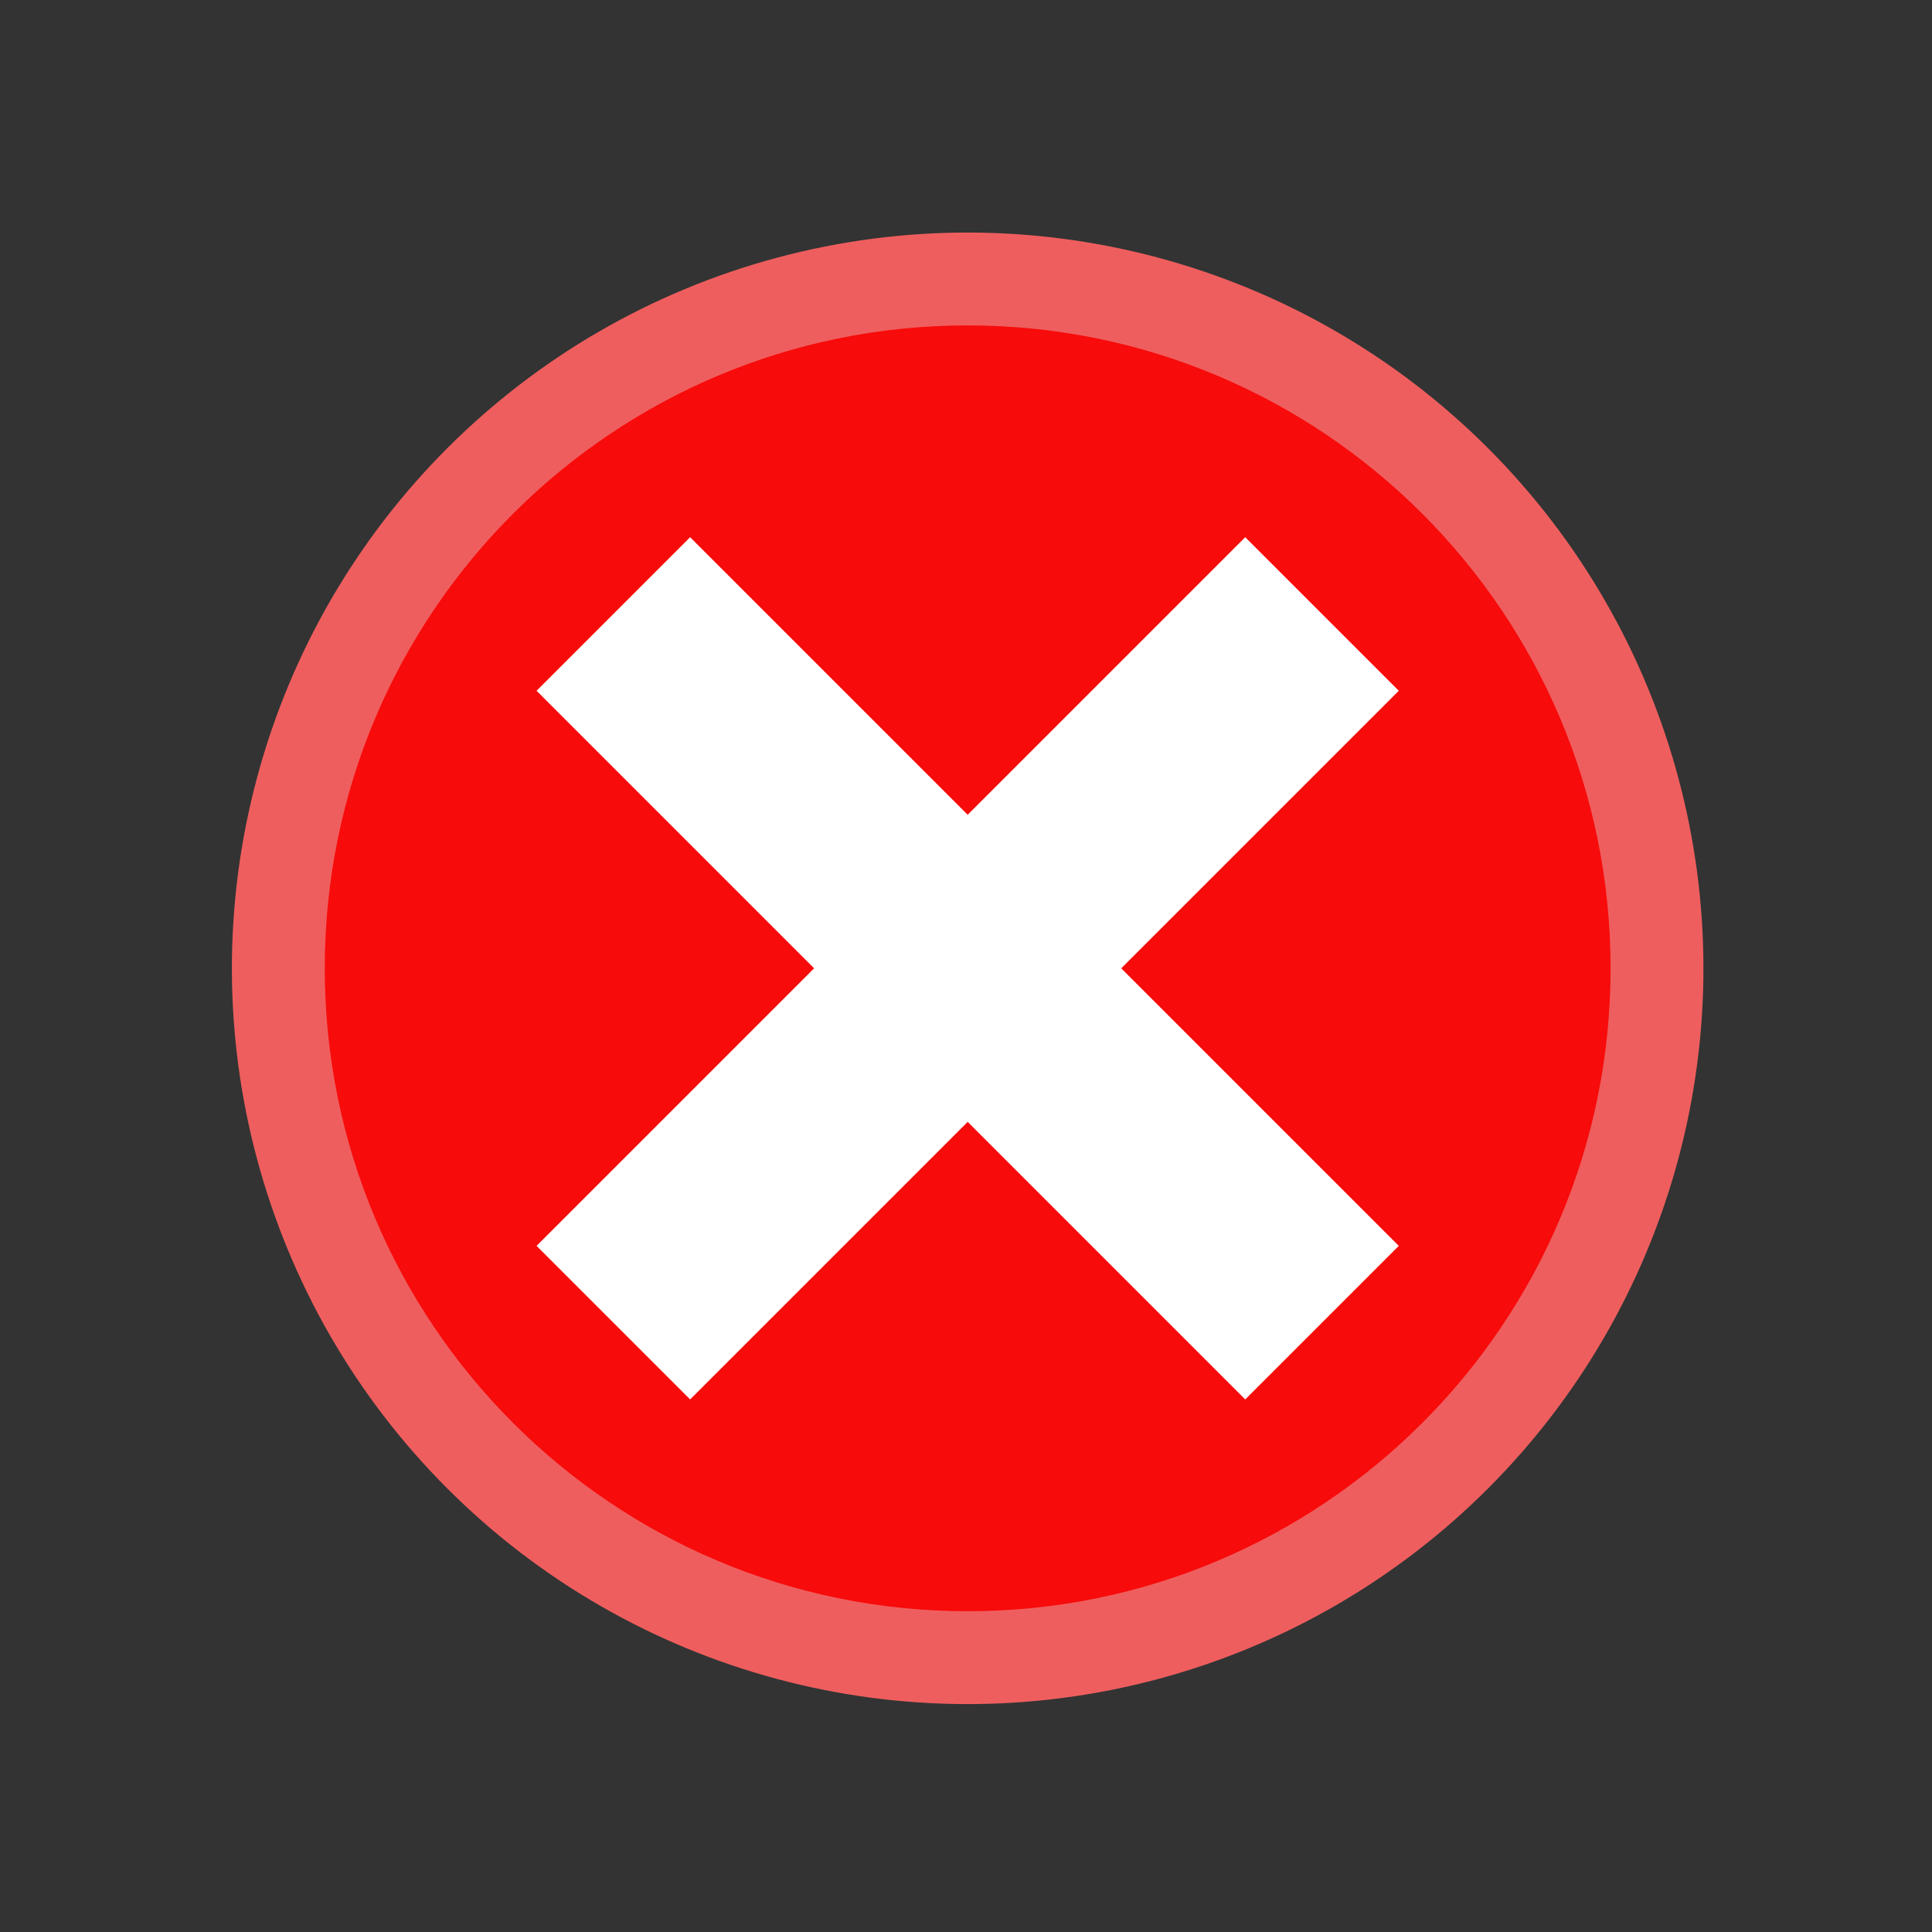 <?xml version="1.0" encoding="UTF-8"?><svg id="Layer_1" xmlns="http://www.w3.org/2000/svg" viewBox="0 0 484 484"><rect x="0" y="0" width="484" height="484" fill="#333333" stroke="none"/><defs><style>.cls-1{fill:#fff;}.cls-1,.cls-2{fill-rule:evenodd;}.cls-3{fill:#ef5e5e;}.cls-2{fill:#f70b0b;}</style></defs><circle class="cls-3" cx="242.42" cy="242.58" r="184.32" transform="translate(-100.53 242.47) rotate(-45)"/><path class="cls-2" d="m403.48,242.58c0-44.48-18.03-84.74-47.17-113.89-29.15-29.15-69.41-47.17-113.89-47.17s-84.74,18.03-113.89,47.17c-29.15,29.15-47.17,69.41-47.17,113.89s18.03,84.74,47.17,113.89c29.15,29.15,69.41,47.17,113.89,47.17s84.74-18.03,113.89-47.17c29.15-29.15,47.17-69.41,47.17-113.89Z"/><polygon class="cls-1" points="283.47 240 350.42 173.05 311.95 134.58 245 201.53 242.42 204.11 239.84 201.53 172.89 134.58 134.42 173.05 201.37 240 203.95 242.58 201.37 245.16 134.42 312.11 172.89 350.58 239.84 283.63 242.42 281.05 245 283.63 311.95 350.58 350.42 312.11 283.47 245.16 280.89 242.58 283.47 240"/></svg>
